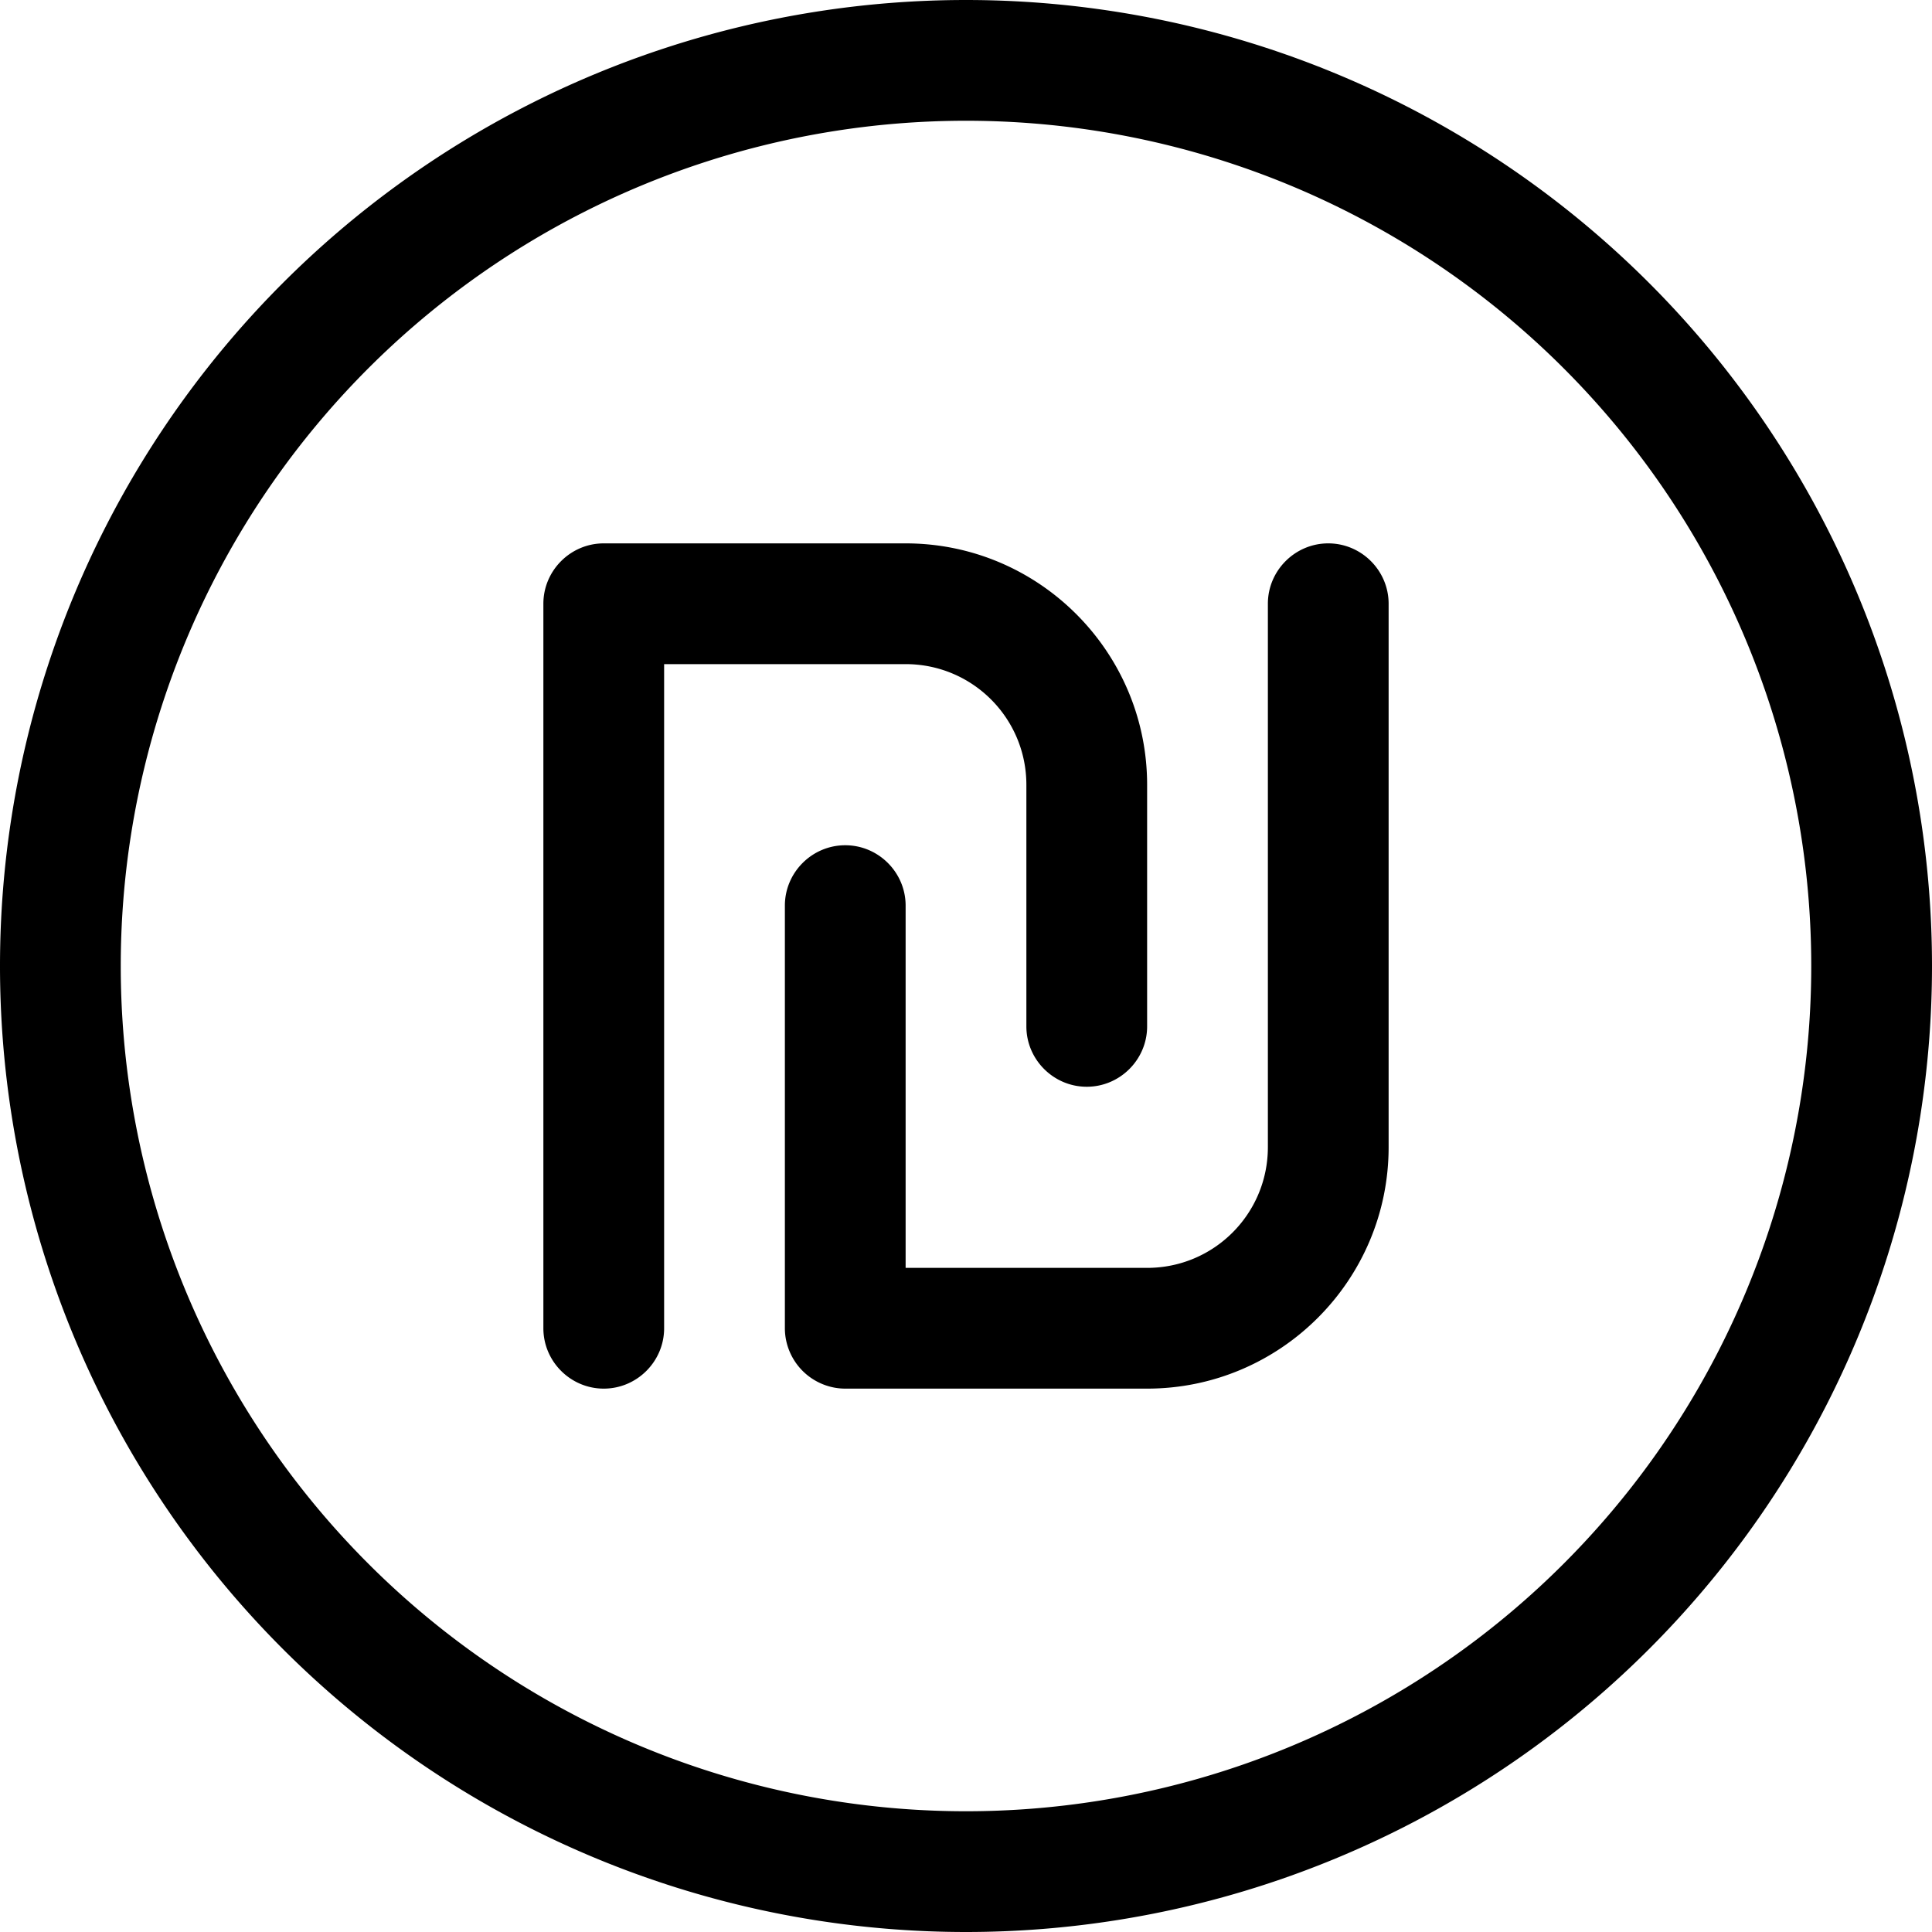 <svg fill="currentColor" xmlns="http://www.w3.org/2000/svg" viewBox="0 0 512 512"><!--! Font Awesome Pro 7.0.1 by @fontawesome - https://fontawesome.com License - https://fontawesome.com/license (Commercial License) Copyright 2025 Fonticons, Inc. --><path fill="currentColor" d="M256 32a224 224 0 1 1 0 448 224 224 0 1 1 0-448zm0 480a256 256 0 1 0 0-512 256 256 0 1 0 0 512zM160 144c-8.8 0-16 7.2-16 16l0 192c0 8.8 7.2 16 16 16s16-7.2 16-16l0-176 64 0c17.7 0 32 14.3 32 32l0 64c0 8.8 7.2 16 16 16s16-7.2 16-16l0-64c0-35.3-28.7-64-64-64l-80 0zm208 16c0-8.8-7.2-16-16-16s-16 7.2-16 16l0 144c0 17.7-14.3 32-32 32l-64 0 0-96c0-8.8-7.2-16-16-16s-16 7.2-16 16l0 112c0 4.2 1.7 8.3 4.7 11.3s7.1 4.7 11.3 4.7l80 0c35.3 0 64-28.7 64-64l0-144z"/></svg>